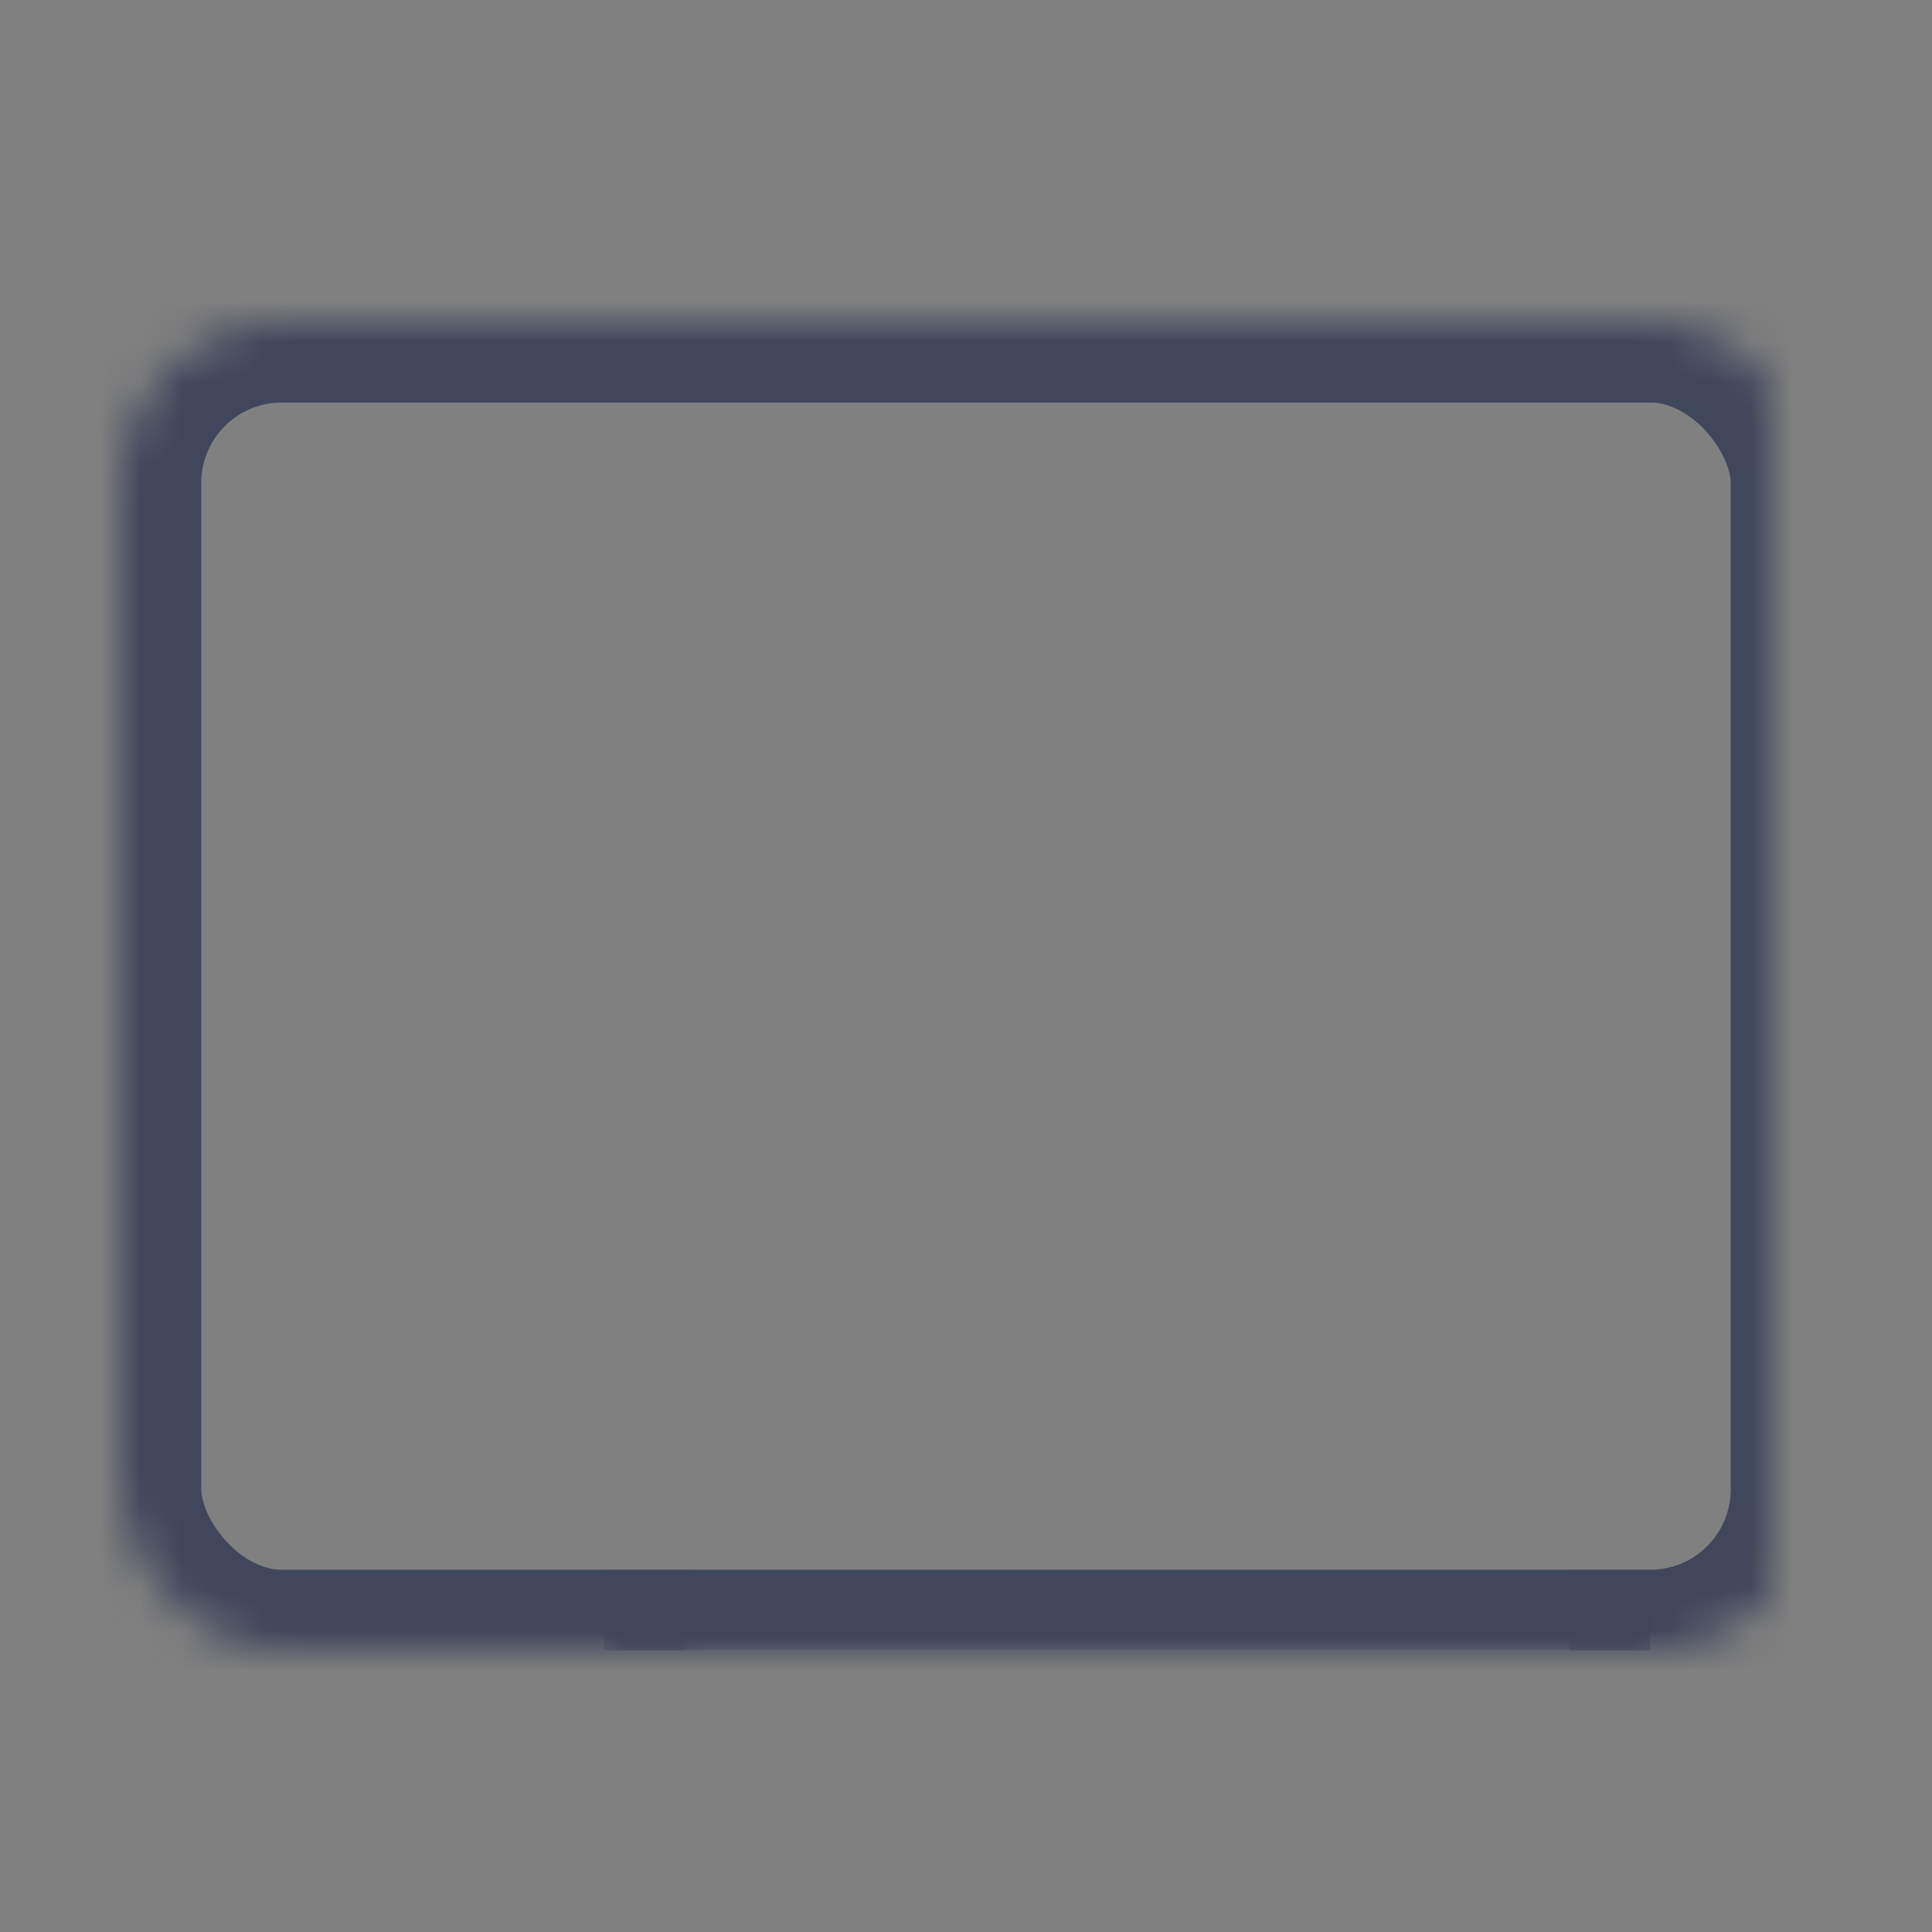 <?xml version="1.0" encoding="UTF-8"?>
<svg width="48px" height="48px" viewBox="0 0 48 48" version="1.1" xmlns="http://www.w3.org/2000/svg" xmlns:xlink="http://www.w3.org/1999/xlink">
    <rect x="0" y="0" width="48" height="48" fill="#808080" stroke="none"/>
    <!-- Generator: Sketch 41.2 (35397) - http://www.bohemiancoding.com/sketch -->
    <title>透明合规</title>
    <desc>Created with Sketch.</desc>
    <defs>
        <rect id="path-1" x="0" y="0" width="49" height="33"></rect>
        <rect id="path-3" x="1" y="0" width="42" height="33" rx="4"></rect>
        <mask id="mask-4" maskContentUnits="userSpaceOnUse" maskUnits="objectBoundingBox" x="0" y="0" width="42" height="33" fill="white">
            <use xlink:href="#path-3"></use>
        </mask>
    </defs>
    <g id="解决方案页面" stroke="none" stroke-width="1" fill="none" fill-rule="evenodd">
        <g id="透明合规">
            <g id="Group-8" transform="translate(2, 8)">
                <g id="Group-12">
                    <g id="Group-11">
                        <g id="Group-13">
                            <mask id="mask-2" fill="white">
                                <use xlink:href="#path-1"></use>
                            </mask>
                            <g id="Mask"></g>
                            <rect id="Rectangle-5" fill="#D8D8D8" mask="url(#mask-2)" x="15" y="31" width="22" height="2"></rect>
                            <g mask="url(#mask-2)">
                                <g transform="translate(6, 10)">
                                    <circle id="Oval-2" stroke="#40465B" stroke-width="2" fill="none" cx="16" cy="16" r="16"></circle>
                                    <path d="M5.929,15.158 C6.357,9.971 10.703,5.895 16,5.895 L16,7.579 C11.633,7.579 8.043,10.902 7.621,15.158 L5.929,15.158 Z" id="Combined-Shape" stroke="none" fill="#40465B" fill-rule="evenodd"></path>
                                    <ellipse id="Oval-3" stroke="none" fill="#40465B" fill-rule="evenodd" cx="16" cy="21.053" rx="5.895" ry="5.895"></ellipse>
                                    <ellipse id="Oval-4" stroke="none" fill="#FFFFFF" fill-rule="evenodd" cx="16" cy="21.053" rx="4.211" ry="4.211"></ellipse>
                                    <rect id="Rectangle-26" stroke="none" fill="#40465B" fill-rule="evenodd" transform="translate(22.349, 14.022) rotate(44) translate(-22.349, -14.022) " x="21.507" y="9.39" width="1.684" height="9.263" rx="0.842"></rect>
                                    <rect id="Rectangle-28" stroke="none" fill="#40465B" fill-rule="evenodd" x="0.842" y="21.053" width="9.263" height="1.684"></rect>
                                    <rect id="Rectangle-28" stroke="none" fill="#40465B" fill-rule="evenodd" x="21.895" y="21.053" width="9.263" height="1.684"></rect>
                                    <circle id="Oval-5" stroke="#40465B" stroke-width="2" fill="none" cx="16" cy="21.053" r="2.526"></circle>
                                </g>
                            </g>
                            <rect id="Rectangle-7" fill="#40465B" mask="url(#mask-2)" x="13" y="31" width="26" height="2"></rect>
                        </g>
                    </g>
                </g>
                <use id="Rectangle-29" stroke="#40465B" mask="url(#mask-4)" stroke-width="4" xlink:href="#path-3"></use>
            </g>
        </g>
    </g>
</svg>